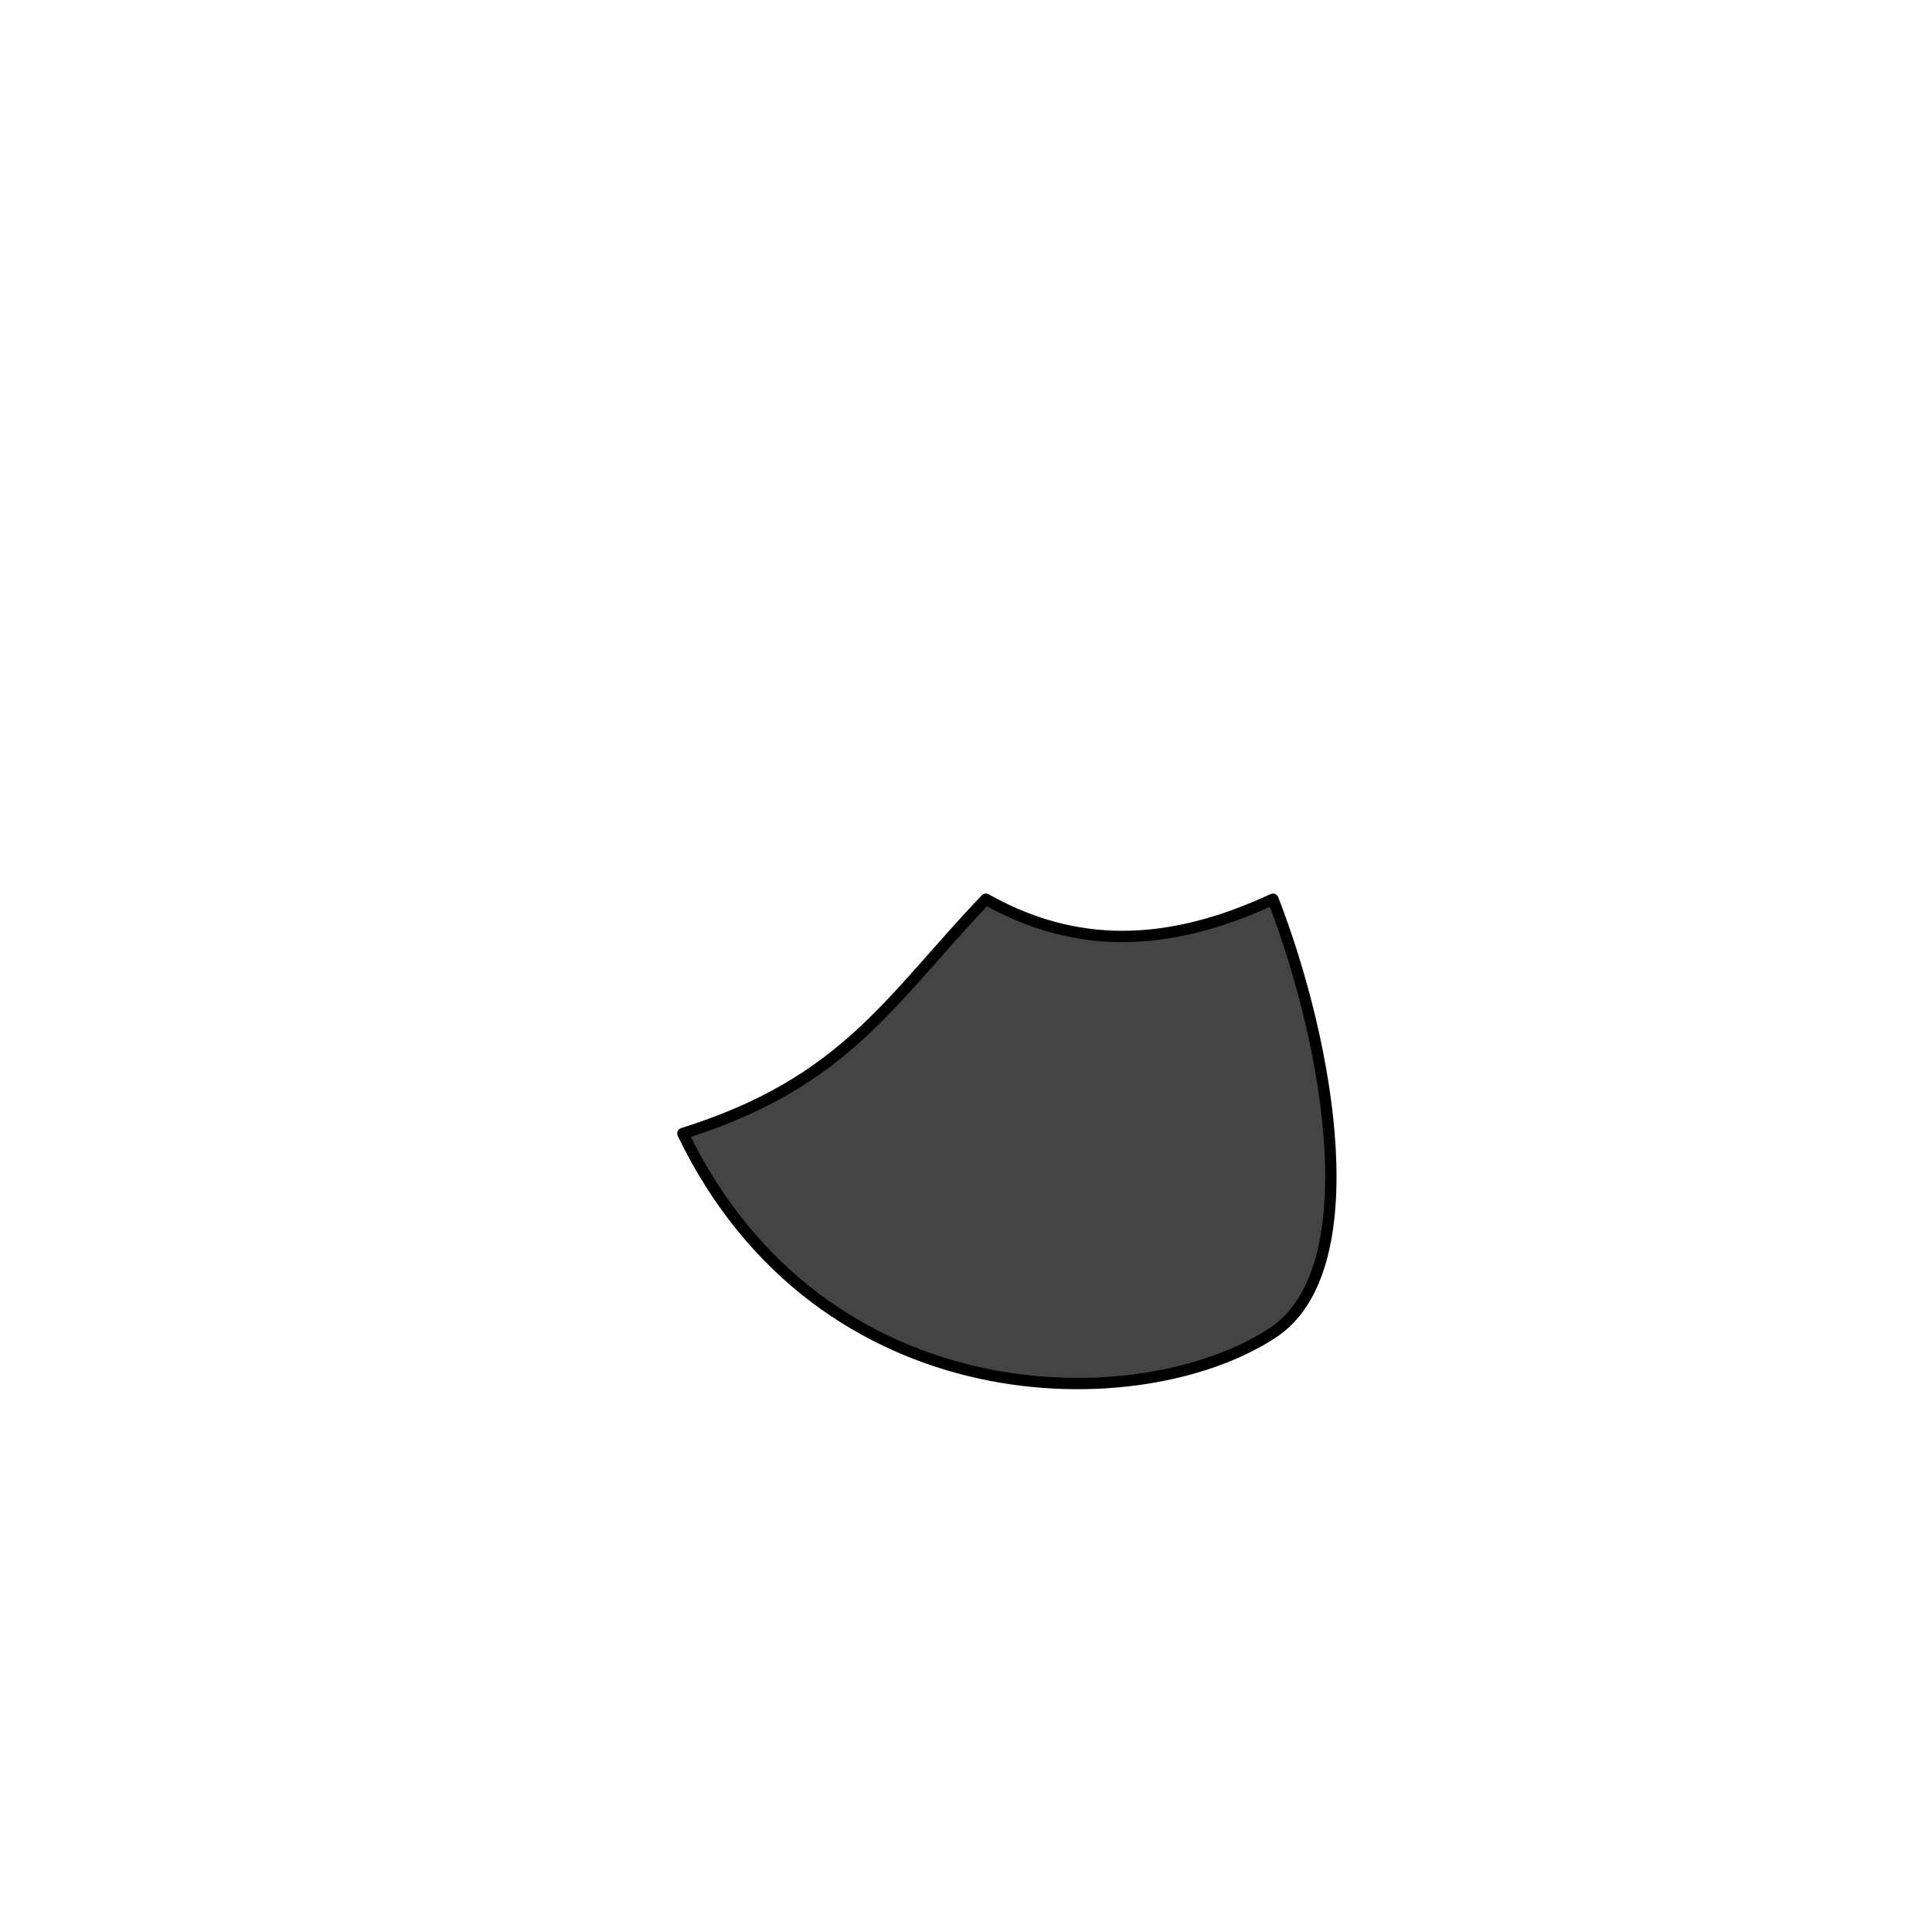 <?xml version="1.0" encoding="UTF-8" standalone="no"?>
<!DOCTYPE svg PUBLIC "-//W3C//DTD SVG 1.1//EN" "http://www.w3.org/Graphics/SVG/1.1/DTD/svg11.dtd">
<svg class="cloak-pattern-1" width="100%" height="100%" viewBox="0 0 1024 1024" version="1.1" xmlns="http://www.w3.org/2000/svg" xmlns:xlink="http://www.w3.org/1999/xlink" xml:space="preserve" xmlns:serif="http://www.serif.com/" style="fill-rule:evenodd;clip-rule:evenodd;stroke-linecap:round;stroke-linejoin:round;stroke-miterlimit:1.5;">
    <g transform="matrix(1,0,0,1,95.484,-63.439)">
        <g id="Cloaks">
            <path id="Black" d="M427.058,540.041C468.121,563.086 516.178,569.434 579.205,540.041C609.5,618.261 629.564,736.506 579.205,769.78C509.537,815.813 339.76,816.121 266.442,664.217C353.081,637.074 376.309,593.092 427.058,540.041Z" style="fill:rgb(68,68,68);stroke:black;stroke-width:6px;"/>
        </g>
    </g>
    <g id="Hats">
    </g>
    <g id="Ribbon">
    </g>
    <g id="Hair">
    </g>
    <g id="Nose">
    </g>
    <g id="CloakIcons">
    </g>
    <g id="Eyes">
    </g>
    <g id="Broombase">
    </g>
</svg>
